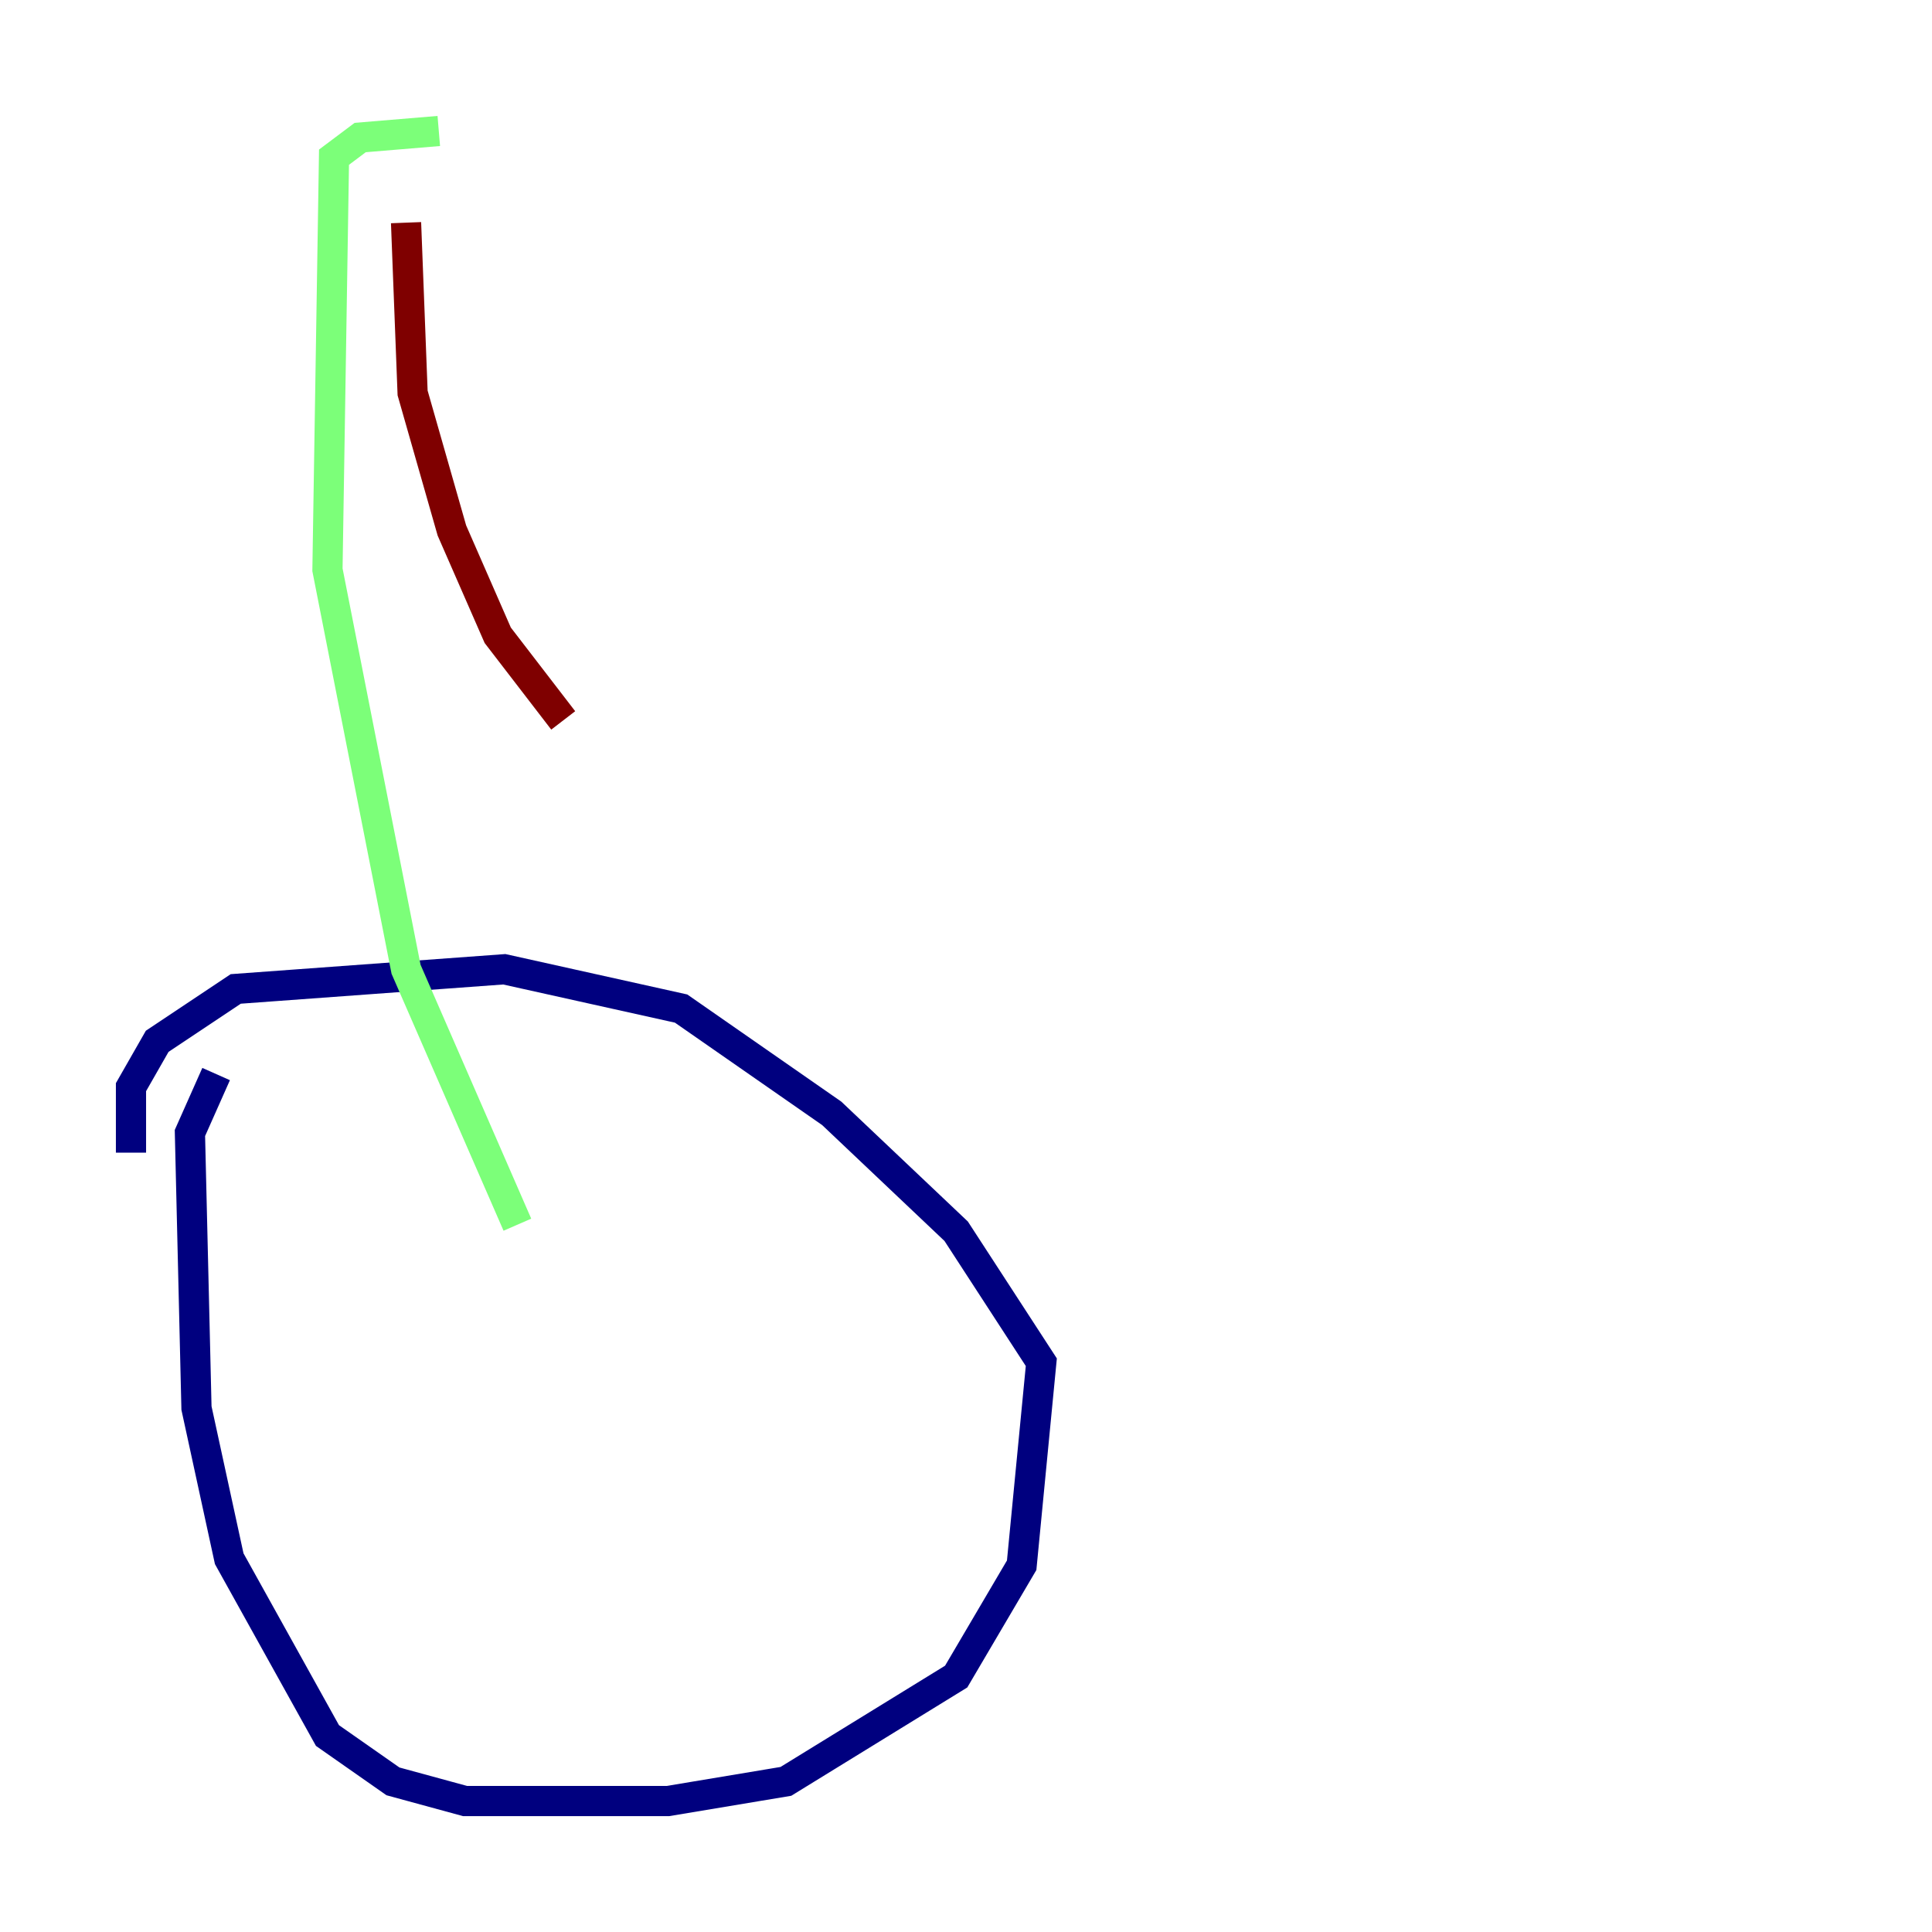 <?xml version="1.0" encoding="utf-8" ?>
<svg baseProfile="tiny" height="128" version="1.2" viewBox="0,0,128,128" width="128" xmlns="http://www.w3.org/2000/svg" xmlns:ev="http://www.w3.org/2001/xml-events" xmlns:xlink="http://www.w3.org/1999/xlink"><defs /><polyline fill="none" points="14.319,71.159 12.583,75.064 13.017,93.288 15.186,103.268 21.695,114.983 26.034,118.02 30.807,119.322 44.258,119.322 52.068,118.02 63.349,111.078 67.688,103.702 68.99,90.251 63.349,81.573 55.105,73.763 45.125,66.82 33.41,64.217 15.62,65.519 10.414,68.99 8.678,72.027 8.678,76.366" stroke="#00007f" stroke-width="2" /><polyline fill="none" points="34.278,81.139 26.902,64.217 21.695,37.749 22.129,10.414 23.864,9.112 29.071,8.678" stroke="#7cff79" stroke-width="2" /><polyline fill="none" points="26.902,14.752 27.336,26.034 29.939,35.146 32.976,42.088 37.315,47.729" stroke="#7f0000" stroke-width="2" /></svg>